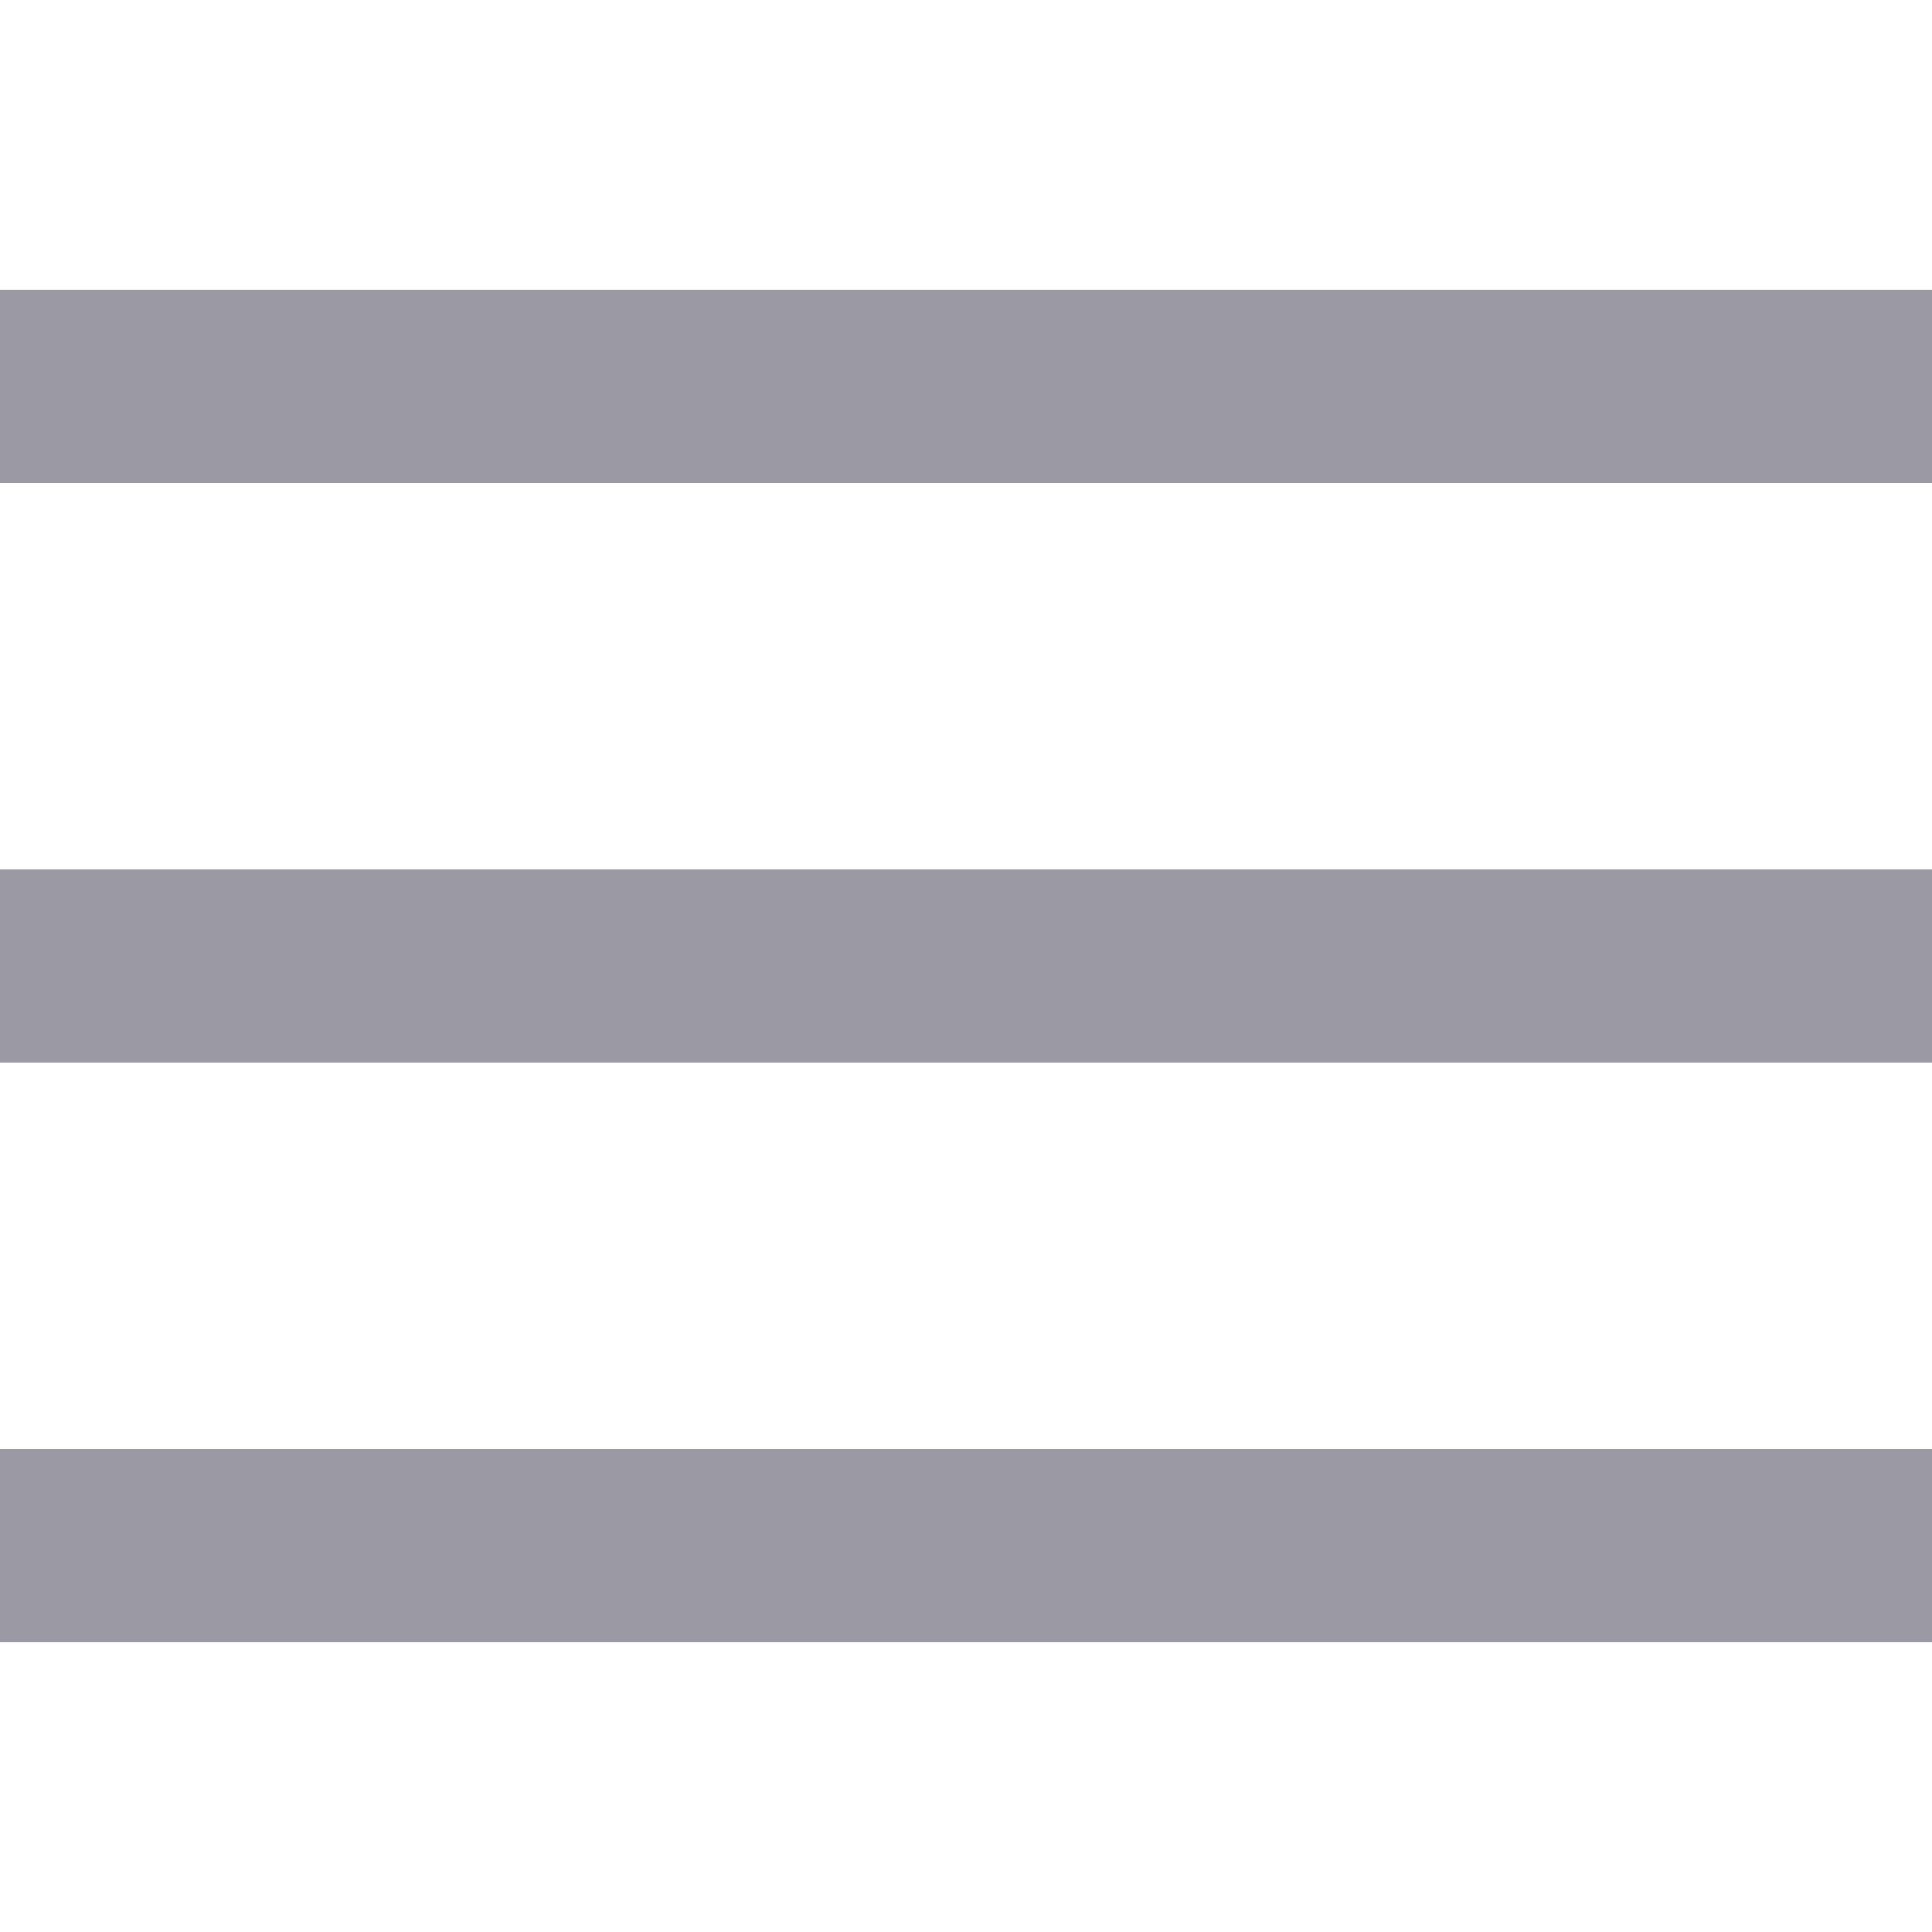 <svg xmlns="http://www.w3.org/2000/svg"  viewBox="0 0 50 50" width="36px" height="36px" fill="#9b99a4"><path d="M 0 7.5 L 0 12.5 L 50 12.5 L 50 7.5 Z M 0 22.5 L 0 27.5 L 50 27.5 L 50 22.5 Z M 0 37.5 L 0 42.5 L 50 42.5 L 50 37.5 Z"/></svg>